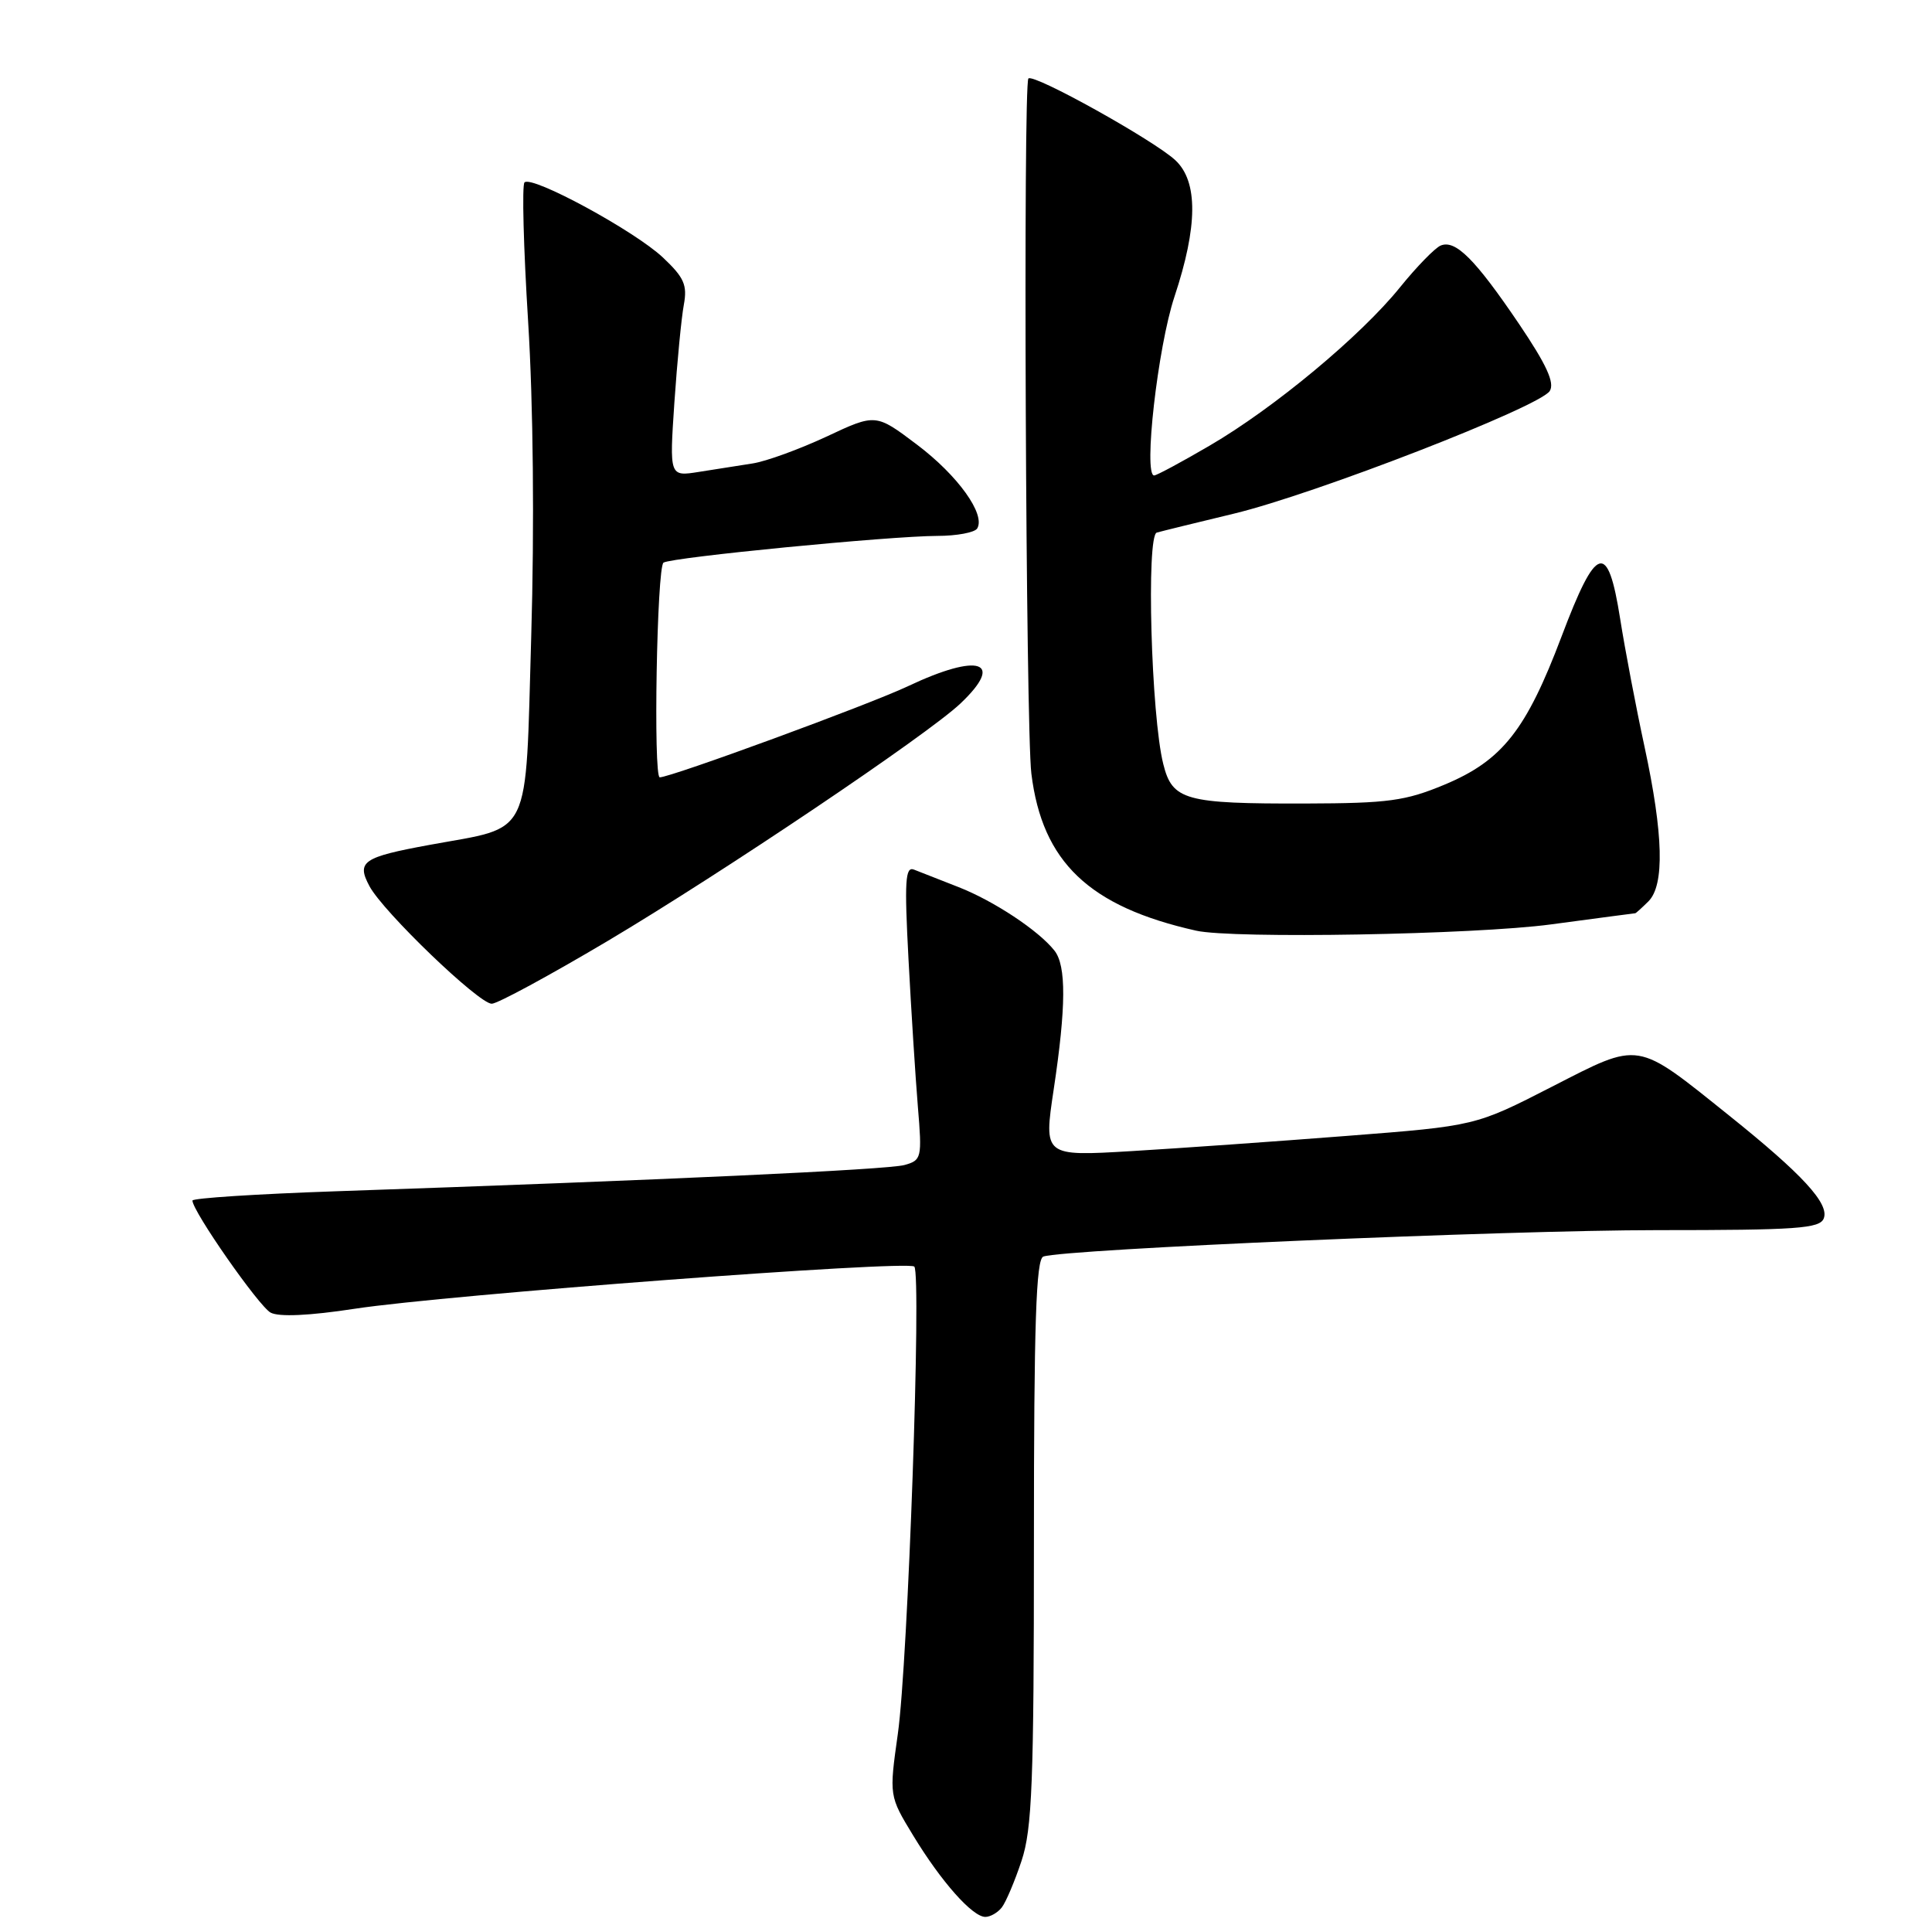 <?xml version="1.0" encoding="UTF-8" standalone="no"?>
<!DOCTYPE svg PUBLIC "-//W3C//DTD SVG 1.1//EN" "http://www.w3.org/Graphics/SVG/1.1/DTD/svg11.dtd" >
<svg xmlns="http://www.w3.org/2000/svg" xmlns:xlink="http://www.w3.org/1999/xlink" version="1.1" viewBox="0 0 256 256">
 <g >
 <path fill="currentColor"
d=" M 132.74 252.75 C 133.28 252.06 134.46 249.28 135.36 246.57 C 136.76 242.35 137.00 236.26 137.00 204.29 C 137.00 175.31 137.28 166.84 138.25 166.50 C 141.08 165.52 199.69 163.00 219.61 163.00 C 238.12 163.00 241.14 162.79 241.66 161.44 C 242.41 159.49 238.83 155.60 229.15 147.84 C 216.65 137.82 217.46 137.95 205.63 144.00 C 195.50 149.19 195.50 149.19 178.50 150.51 C 169.15 151.24 156.28 152.15 149.90 152.53 C 138.29 153.22 138.29 153.22 139.62 144.36 C 141.27 133.40 141.30 127.96 139.72 125.96 C 137.62 123.30 131.68 119.37 127.00 117.54 C 124.53 116.57 121.88 115.53 121.11 115.23 C 119.95 114.77 119.83 116.72 120.38 127.09 C 120.74 133.92 121.30 142.70 121.62 146.61 C 122.19 153.44 122.12 153.74 119.85 154.37 C 117.64 154.99 87.83 156.37 44.50 157.85 C 34.05 158.21 25.50 158.76 25.50 159.08 C 25.50 160.48 34.30 173.09 35.86 173.93 C 36.97 174.52 40.99 174.34 47.05 173.41 C 59.20 171.56 120.30 166.96 121.15 167.83 C 122.12 168.84 120.31 220.29 118.97 229.73 C 117.81 237.97 117.81 237.97 121.01 243.23 C 124.72 249.34 128.86 254.00 130.56 254.00 C 131.22 254.00 132.20 253.44 132.74 252.75 Z  M 80.51 124.69 C 95.73 115.64 122.85 97.39 127.25 93.23 C 133.20 87.60 129.76 86.46 120.30 90.93 C 115.20 93.35 88.90 103.00 87.42 103.00 C 86.55 103.00 87.04 75.10 87.92 74.55 C 89.07 73.84 117.88 71.03 124.19 71.01 C 126.77 71.01 129.15 70.56 129.48 70.03 C 130.63 68.17 126.93 63.01 121.51 58.92 C 116.04 54.79 116.04 54.79 109.50 57.86 C 105.89 59.54 101.50 61.14 99.72 61.41 C 97.95 61.68 94.75 62.19 92.60 62.53 C 88.70 63.15 88.70 63.15 89.36 53.32 C 89.73 47.92 90.29 42.10 90.61 40.39 C 91.09 37.77 90.66 36.78 87.84 34.12 C 84.09 30.59 70.47 23.20 69.50 24.17 C 69.15 24.51 69.37 32.82 69.98 42.62 C 70.66 53.54 70.82 69.69 70.39 84.34 C 69.59 111.57 70.63 109.43 56.93 111.95 C 48.06 113.58 47.21 114.16 48.96 117.43 C 50.79 120.84 63.44 133.00 65.16 133.00 C 65.91 133.00 72.81 129.26 80.51 124.69 Z  M 205.50 122.49 C 211.55 121.68 216.58 121.01 216.68 121.01 C 216.78 121.00 217.56 120.29 218.43 119.43 C 220.58 117.27 220.41 110.57 217.92 99.00 C 216.79 93.78 215.33 86.12 214.68 82.00 C 213.04 71.63 211.54 72.09 206.91 84.35 C 202.22 96.76 199.06 100.77 191.41 103.97 C 186.22 106.13 183.98 106.44 173.00 106.47 C 157.00 106.51 155.34 106.05 154.14 101.24 C 152.53 94.84 151.87 70.97 153.28 70.57 C 153.95 70.38 158.55 69.25 163.50 68.06 C 174.23 65.48 204.02 53.91 205.35 51.81 C 206.03 50.73 204.93 48.33 201.27 42.91 C 195.46 34.33 192.85 31.72 190.89 32.54 C 190.13 32.86 187.70 35.36 185.50 38.08 C 180.32 44.50 168.84 54.06 160.28 59.05 C 156.57 61.22 153.26 63.00 152.93 63.00 C 151.48 63.00 153.41 45.98 155.62 39.32 C 158.72 29.99 158.76 24.06 155.75 21.24 C 152.94 18.61 136.96 9.71 136.27 10.40 C 135.56 11.11 135.92 96.42 136.66 102.50 C 138.10 114.22 144.30 120.14 158.50 123.32 C 163.38 124.41 195.35 123.85 205.50 122.49 Z "/>
</g>
</svg>